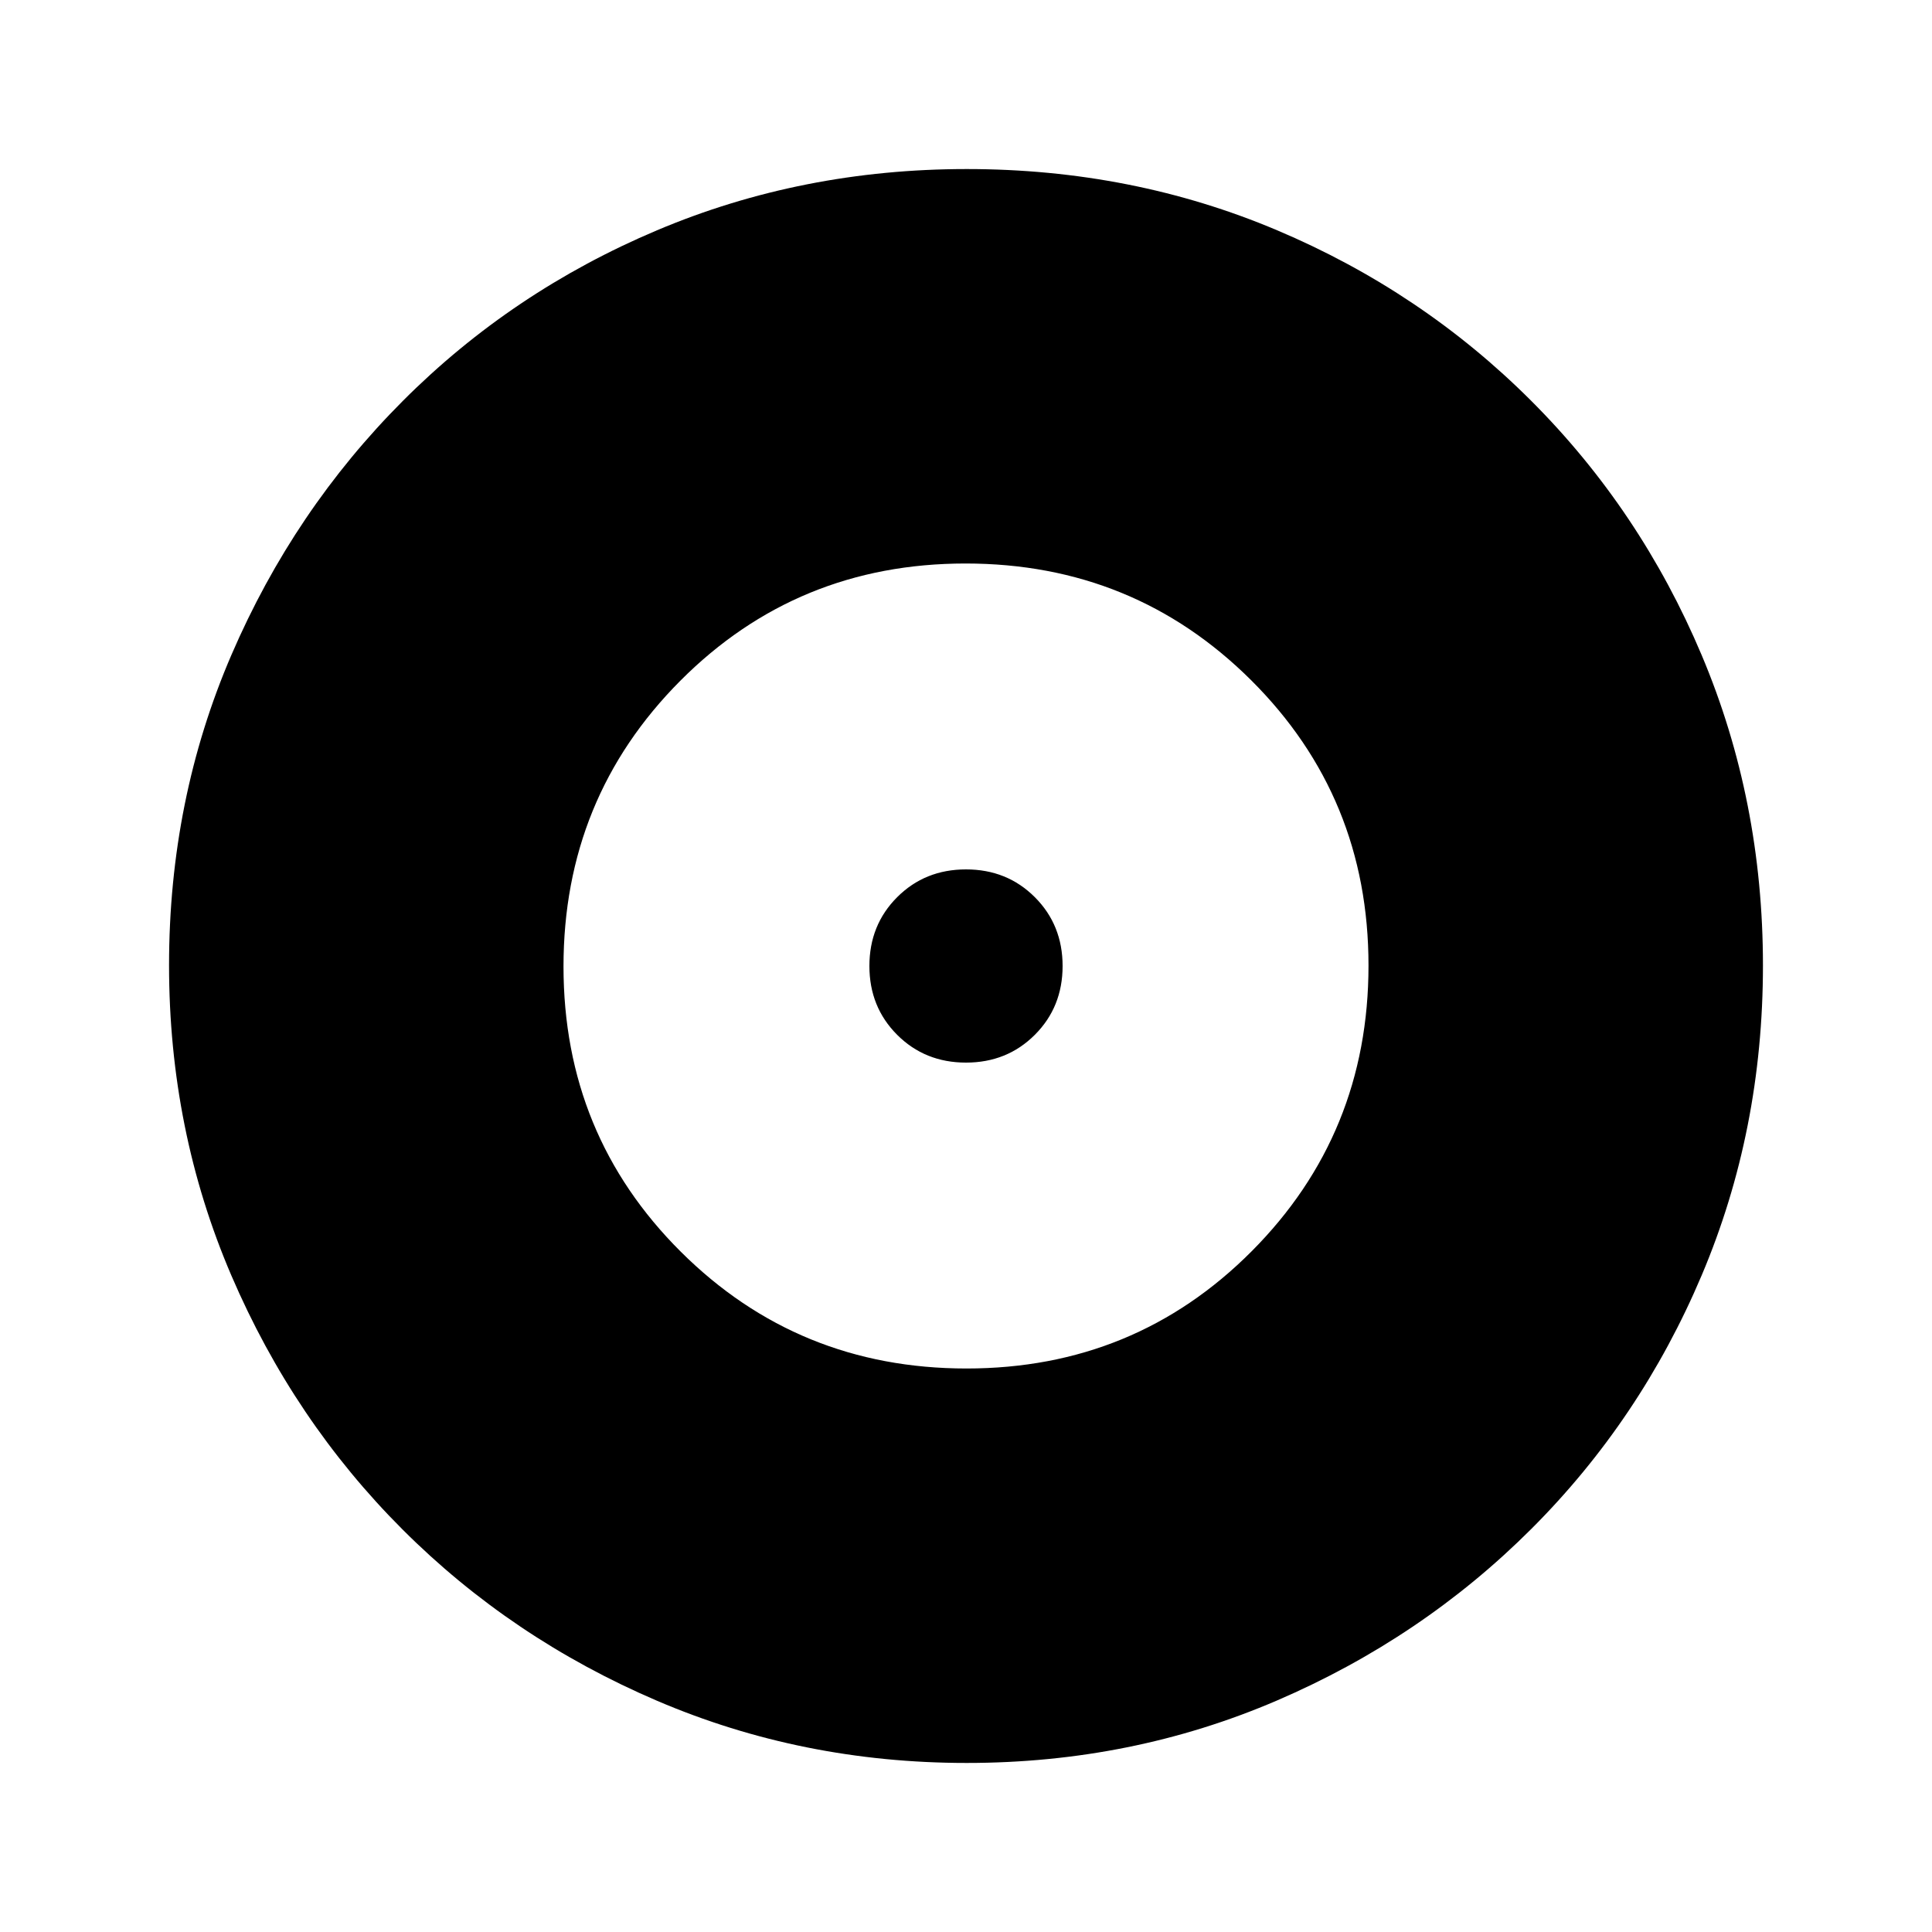 <svg xmlns="http://www.w3.org/2000/svg" height="20" viewBox="0 -960 960 960" width="20"><path d="M480.24-280q83.68 0 141.72-58.27Q680-396.55 680-480.24q0-83.68-58.27-141.72Q563.45-680 479.76-680q-83.68 0-141.72 58.27Q280-563.45 280-479.76q0 83.68 58.27 141.72Q396.55-280 480.24-280ZM480-432q-20.4 0-34.2-13.8Q432-459.6 432-480q0-20.4 13.8-34.2Q459.6-528 480-528q20.4 0 34.2 13.8Q528-500.4 528-480q0 20.4-13.8 34.2Q500.4-432 480-432Zm.34 348q-81.75 0-153.96-30.94-72.21-30.94-126.34-85.05-54.13-54.11-85.09-126.25Q84-398.37 84-480.39q0-82.28 31-154.21t85.21-126.23q54.21-54.3 126.25-84.74Q398.49-876 480.39-876q82.27 0 154.19 30.42 71.93 30.42 126.24 84.71 54.31 54.29 84.75 126.44Q876-562.29 876-480.26q0 82.03-30.42 153.9t-84.7 126.1q-54.28 54.23-126.4 85.25Q562.35-84 480.34-84Z"/></svg>